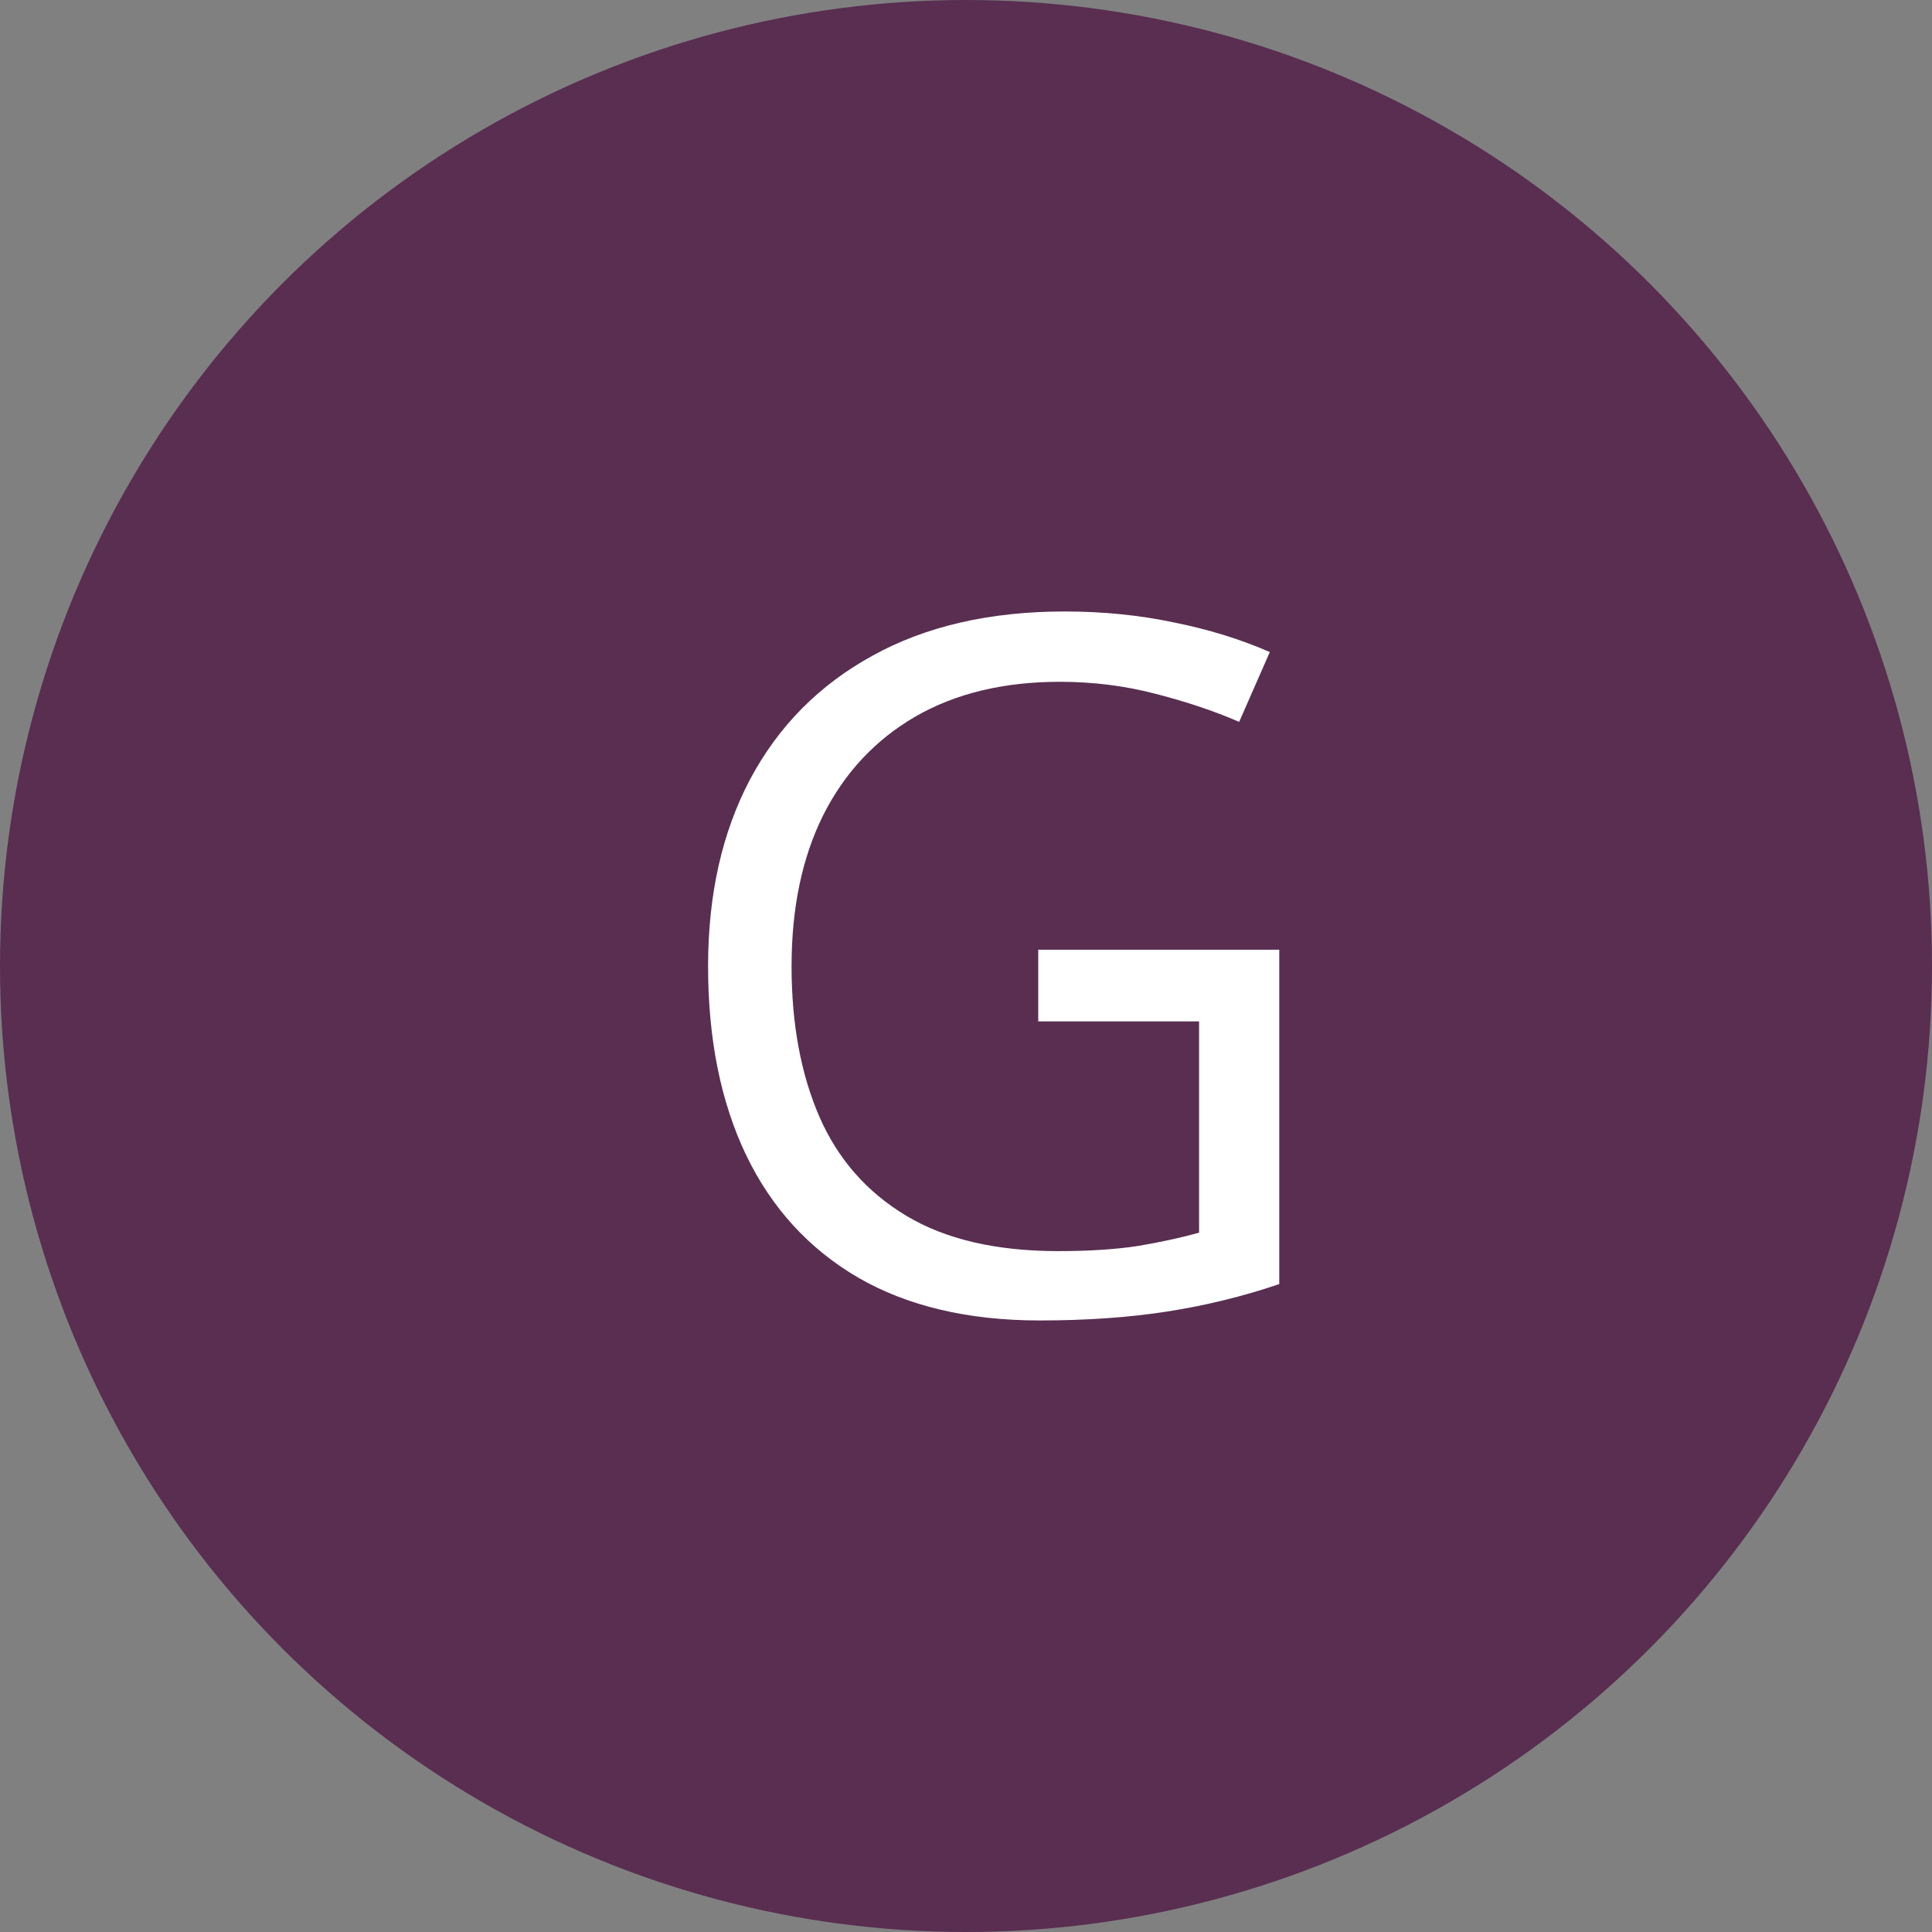 <svg width="28" height="28" viewBox="0 0 28 28" fill="none" xmlns="http://www.w3.org/2000/svg">
		<rect x="0" y="0" width="28" height="28" fill="#808080" stroke="none"/>
		<circle cx="14" cy="14" r="14" fill="#592E51"/>
		<path d="M15.047 13.764H18.54V18.61C18.016 18.788 17.476 18.92 16.92 19.007C16.369 19.093 15.751 19.137 15.067 19.137C14.028 19.137 13.151 18.929 12.435 18.515C11.725 18.1 11.185 17.51 10.815 16.744C10.446 15.974 10.262 15.06 10.262 14.003C10.262 12.968 10.464 12.066 10.87 11.296C11.28 10.526 11.87 9.929 12.641 9.505C13.415 9.076 14.345 8.862 15.43 8.862C15.986 8.862 16.512 8.915 17.009 9.02C17.51 9.12 17.975 9.263 18.403 9.45L17.959 10.462C17.59 10.302 17.182 10.166 16.735 10.052C16.293 9.938 15.835 9.881 15.361 9.881C14.546 9.881 13.846 10.05 13.263 10.387C12.684 10.724 12.24 11.2 11.93 11.815C11.624 12.431 11.472 13.16 11.472 14.003C11.472 14.837 11.606 15.564 11.875 16.184C12.144 16.799 12.563 17.277 13.133 17.619C13.703 17.961 14.436 18.132 15.334 18.132C15.785 18.132 16.172 18.107 16.496 18.057C16.82 18.002 17.114 17.938 17.378 17.865V14.803H15.047V13.764Z" fill="white"/>
	</svg>